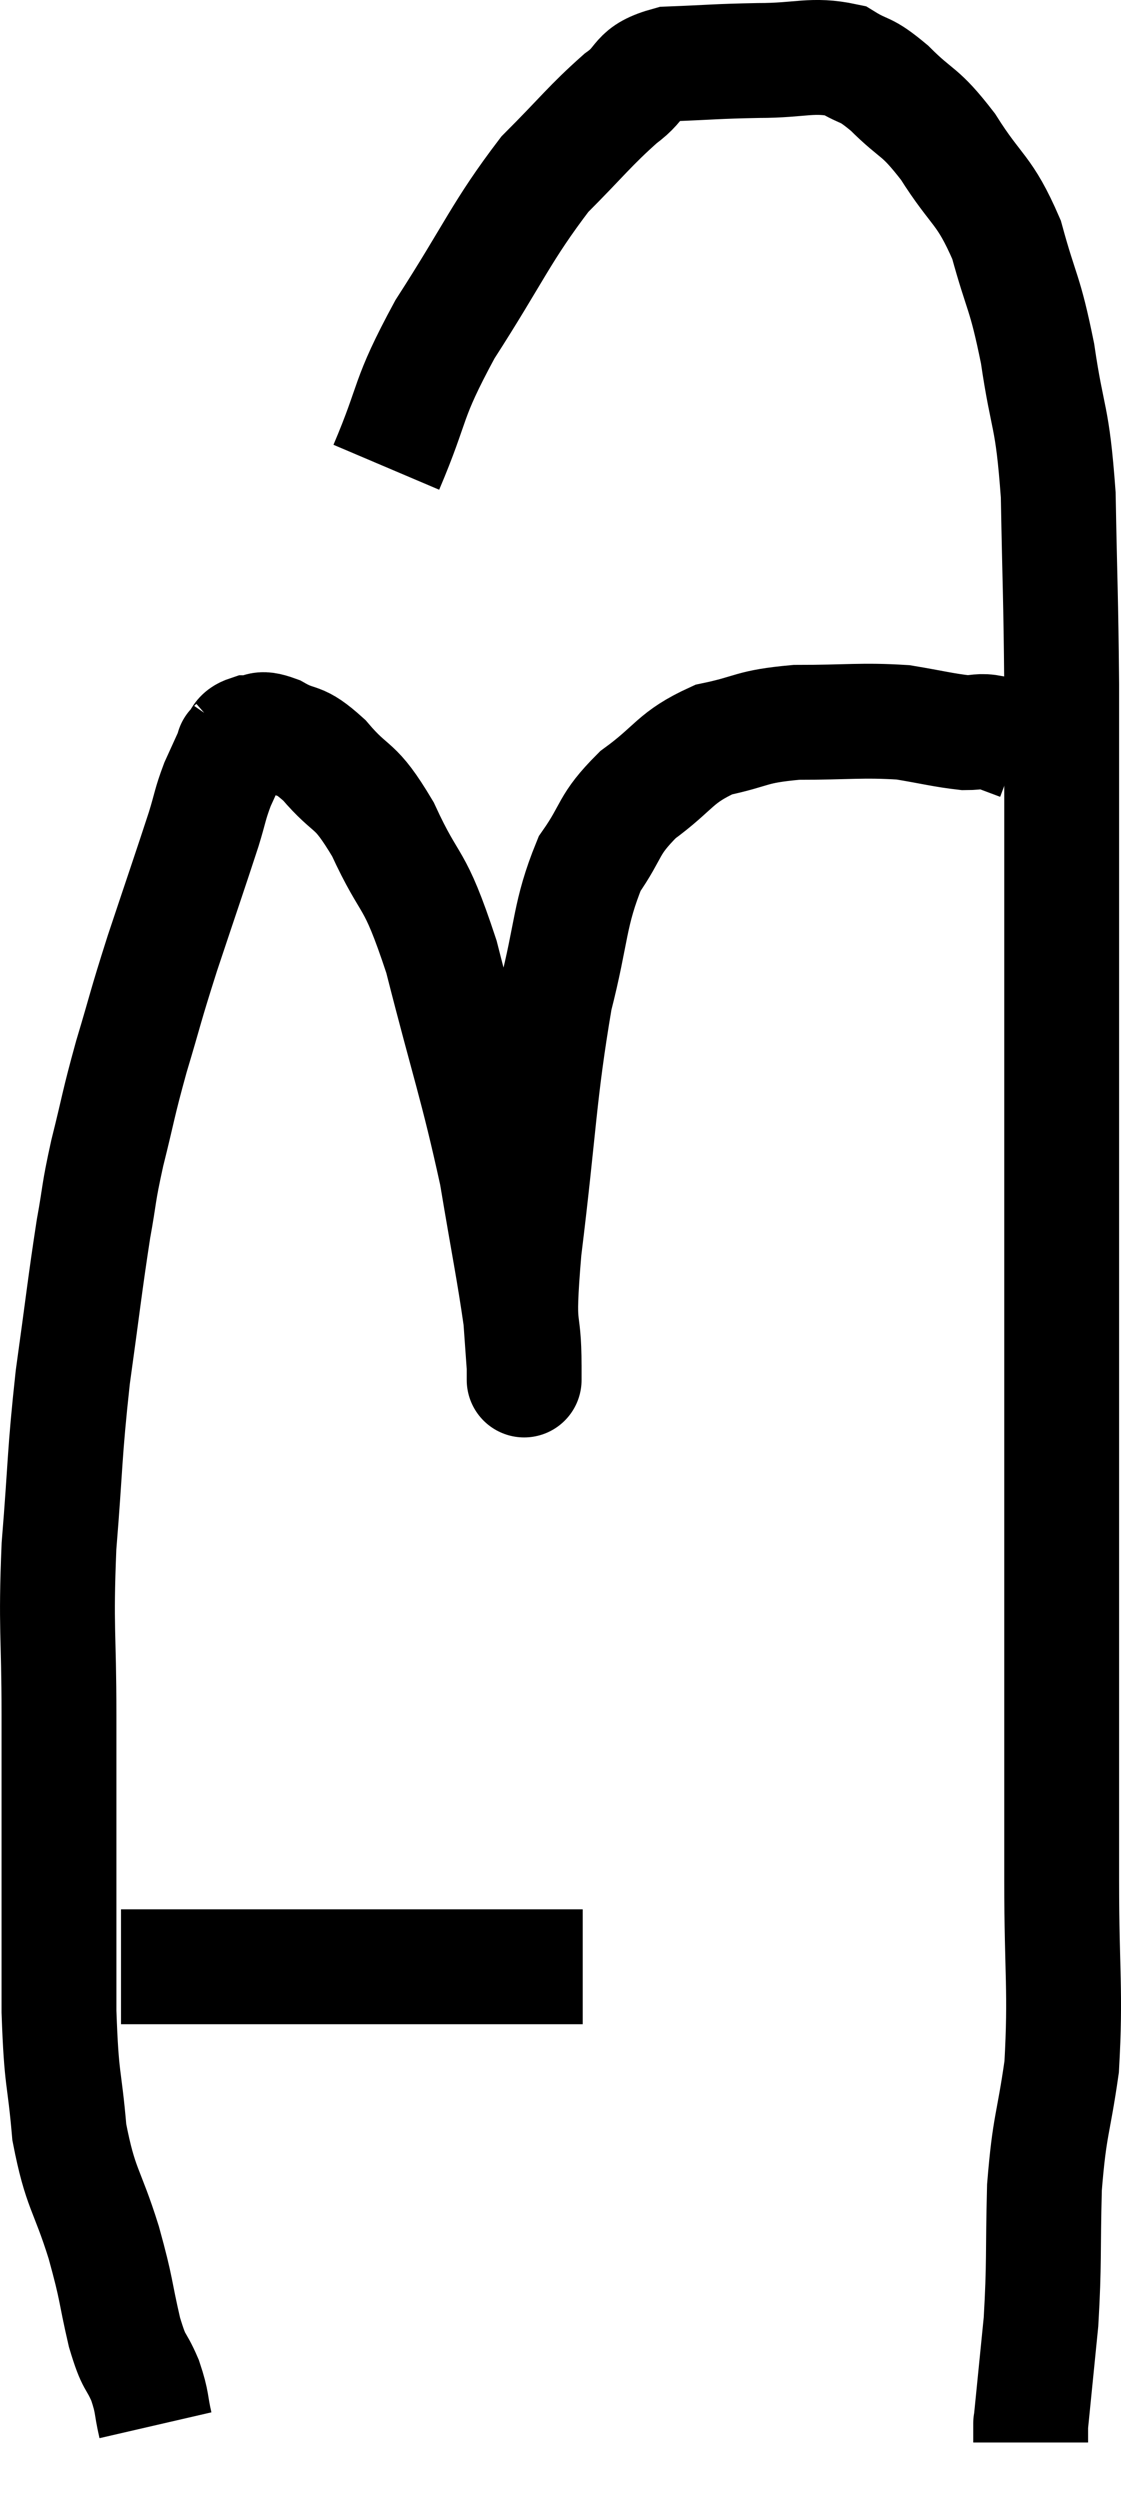 <svg xmlns="http://www.w3.org/2000/svg" viewBox="9.773 3.147 19.52 43.513" width="19.52" height="43.513"><path d="M 11.88 37.38 C 12.18 37.38, 12.165 37.38, 12.48 37.38 C 12.81 37.38, 12.705 37.38, 13.14 37.38 C 13.68 37.38, 13.59 37.38, 14.22 37.38 C 14.94 37.38, 14.925 37.38, 15.66 37.38 C 16.41 37.38, 16.53 37.38, 17.16 37.38 C 17.67 37.38, 17.685 37.38, 18.18 37.38 C 18.66 37.38, 18.75 37.38, 19.14 37.38 C 19.44 37.38, 19.545 37.38, 19.74 37.38 C 19.83 37.38, 19.875 37.38, 19.92 37.38 L 19.92 37.38" fill="none" stroke="black" stroke-width="2"></path><path d="M 12.48 45.36 C 12.39 44.97, 12.435 44.985, 12.3 44.58 C 12.12 44.16, 12.12 44.34, 11.94 43.74 C 11.76 42.96, 11.82 43.05, 11.58 42.18 C 11.28 41.22, 11.175 41.265, 10.98 40.26 C 10.89 39.21, 10.845 39.435, 10.8 38.16 C 10.8 36.66, 10.8 36.45, 10.8 35.16 C 10.8 34.08, 10.8 34.275, 10.8 33 C 10.8 31.53, 10.74 31.53, 10.8 30.06 C 10.92 28.59, 10.89 28.5, 11.04 27.12 C 11.22 25.83, 11.25 25.515, 11.4 24.54 C 11.52 23.88, 11.475 23.97, 11.64 23.22 C 11.85 22.38, 11.82 22.41, 12.06 21.54 C 12.33 20.64, 12.285 20.73, 12.6 19.74 C 12.96 18.66, 13.08 18.315, 13.32 17.58 C 13.44 17.19, 13.425 17.16, 13.56 16.8 C 13.71 16.47, 13.785 16.305, 13.86 16.14 C 13.86 16.14, 13.8 16.2, 13.86 16.14 C 13.98 16.02, 13.92 15.96, 14.1 15.9 C 14.34 15.9, 14.25 15.78, 14.58 15.9 C 15 16.14, 14.955 15.96, 15.42 16.38 C 15.93 16.98, 15.93 16.725, 16.44 17.58 C 16.95 18.69, 16.965 18.3, 17.46 19.8 C 17.94 21.69, 18.075 22.005, 18.42 23.58 C 18.63 24.84, 18.72 25.26, 18.84 26.1 C 18.87 26.52, 18.885 26.73, 18.9 26.94 C 18.9 26.94, 18.9 26.94, 18.9 26.94 C 18.9 26.94, 18.9 27.45, 18.9 26.94 C 18.9 25.92, 18.765 26.505, 18.9 24.9 C 19.17 22.71, 19.155 22.2, 19.44 20.52 C 19.74 19.35, 19.68 19.065, 20.04 18.18 C 20.46 17.58, 20.34 17.52, 20.88 16.98 C 21.54 16.5, 21.51 16.335, 22.2 16.02 C 22.92 15.87, 22.815 15.795, 23.64 15.72 C 24.57 15.72, 24.765 15.675, 25.5 15.72 C 26.04 15.81, 26.19 15.855, 26.58 15.9 C 26.82 15.9, 26.82 15.855, 27.06 15.9 C 27.3 15.99, 27.42 16.035, 27.54 16.08 L 27.54 16.08" fill="none" stroke="black" stroke-width="2"></path><path d="M 16.5 11.28 C 17.01 10.08, 16.83 10.155, 17.52 8.88 C 18.39 7.53, 18.495 7.185, 19.26 6.18 C 19.92 5.52, 20.04 5.34, 20.58 4.86 C 21 4.56, 20.82 4.425, 21.42 4.26 C 22.2 4.23, 22.215 4.215, 22.98 4.2 C 23.73 4.2, 23.91 4.08, 24.48 4.2 C 24.87 4.44, 24.81 4.305, 25.26 4.68 C 25.77 5.19, 25.77 5.04, 26.28 5.7 C 26.79 6.51, 26.91 6.42, 27.3 7.32 C 27.57 8.31, 27.615 8.19, 27.84 9.3 C 28.02 10.53, 28.095 10.32, 28.2 11.76 C 28.23 13.41, 28.245 13.455, 28.26 15.06 C 28.26 16.62, 28.26 15.99, 28.26 18.18 C 28.26 21, 28.26 21.135, 28.26 23.82 C 28.26 26.37, 28.26 26.7, 28.26 28.92 C 28.26 30.81, 28.26 30.96, 28.26 32.7 C 28.26 34.29, 28.26 34.275, 28.26 35.88 C 28.26 37.5, 28.335 37.785, 28.26 39.12 C 28.11 40.17, 28.05 40.11, 27.96 41.22 C 27.93 42.39, 27.96 42.525, 27.9 43.56 C 27.81 44.46, 27.765 44.91, 27.72 45.36 C 27.72 45.36, 27.72 45.285, 27.72 45.36 L 27.72 45.66" fill="none" stroke="black" stroke-width="2"></path></svg>